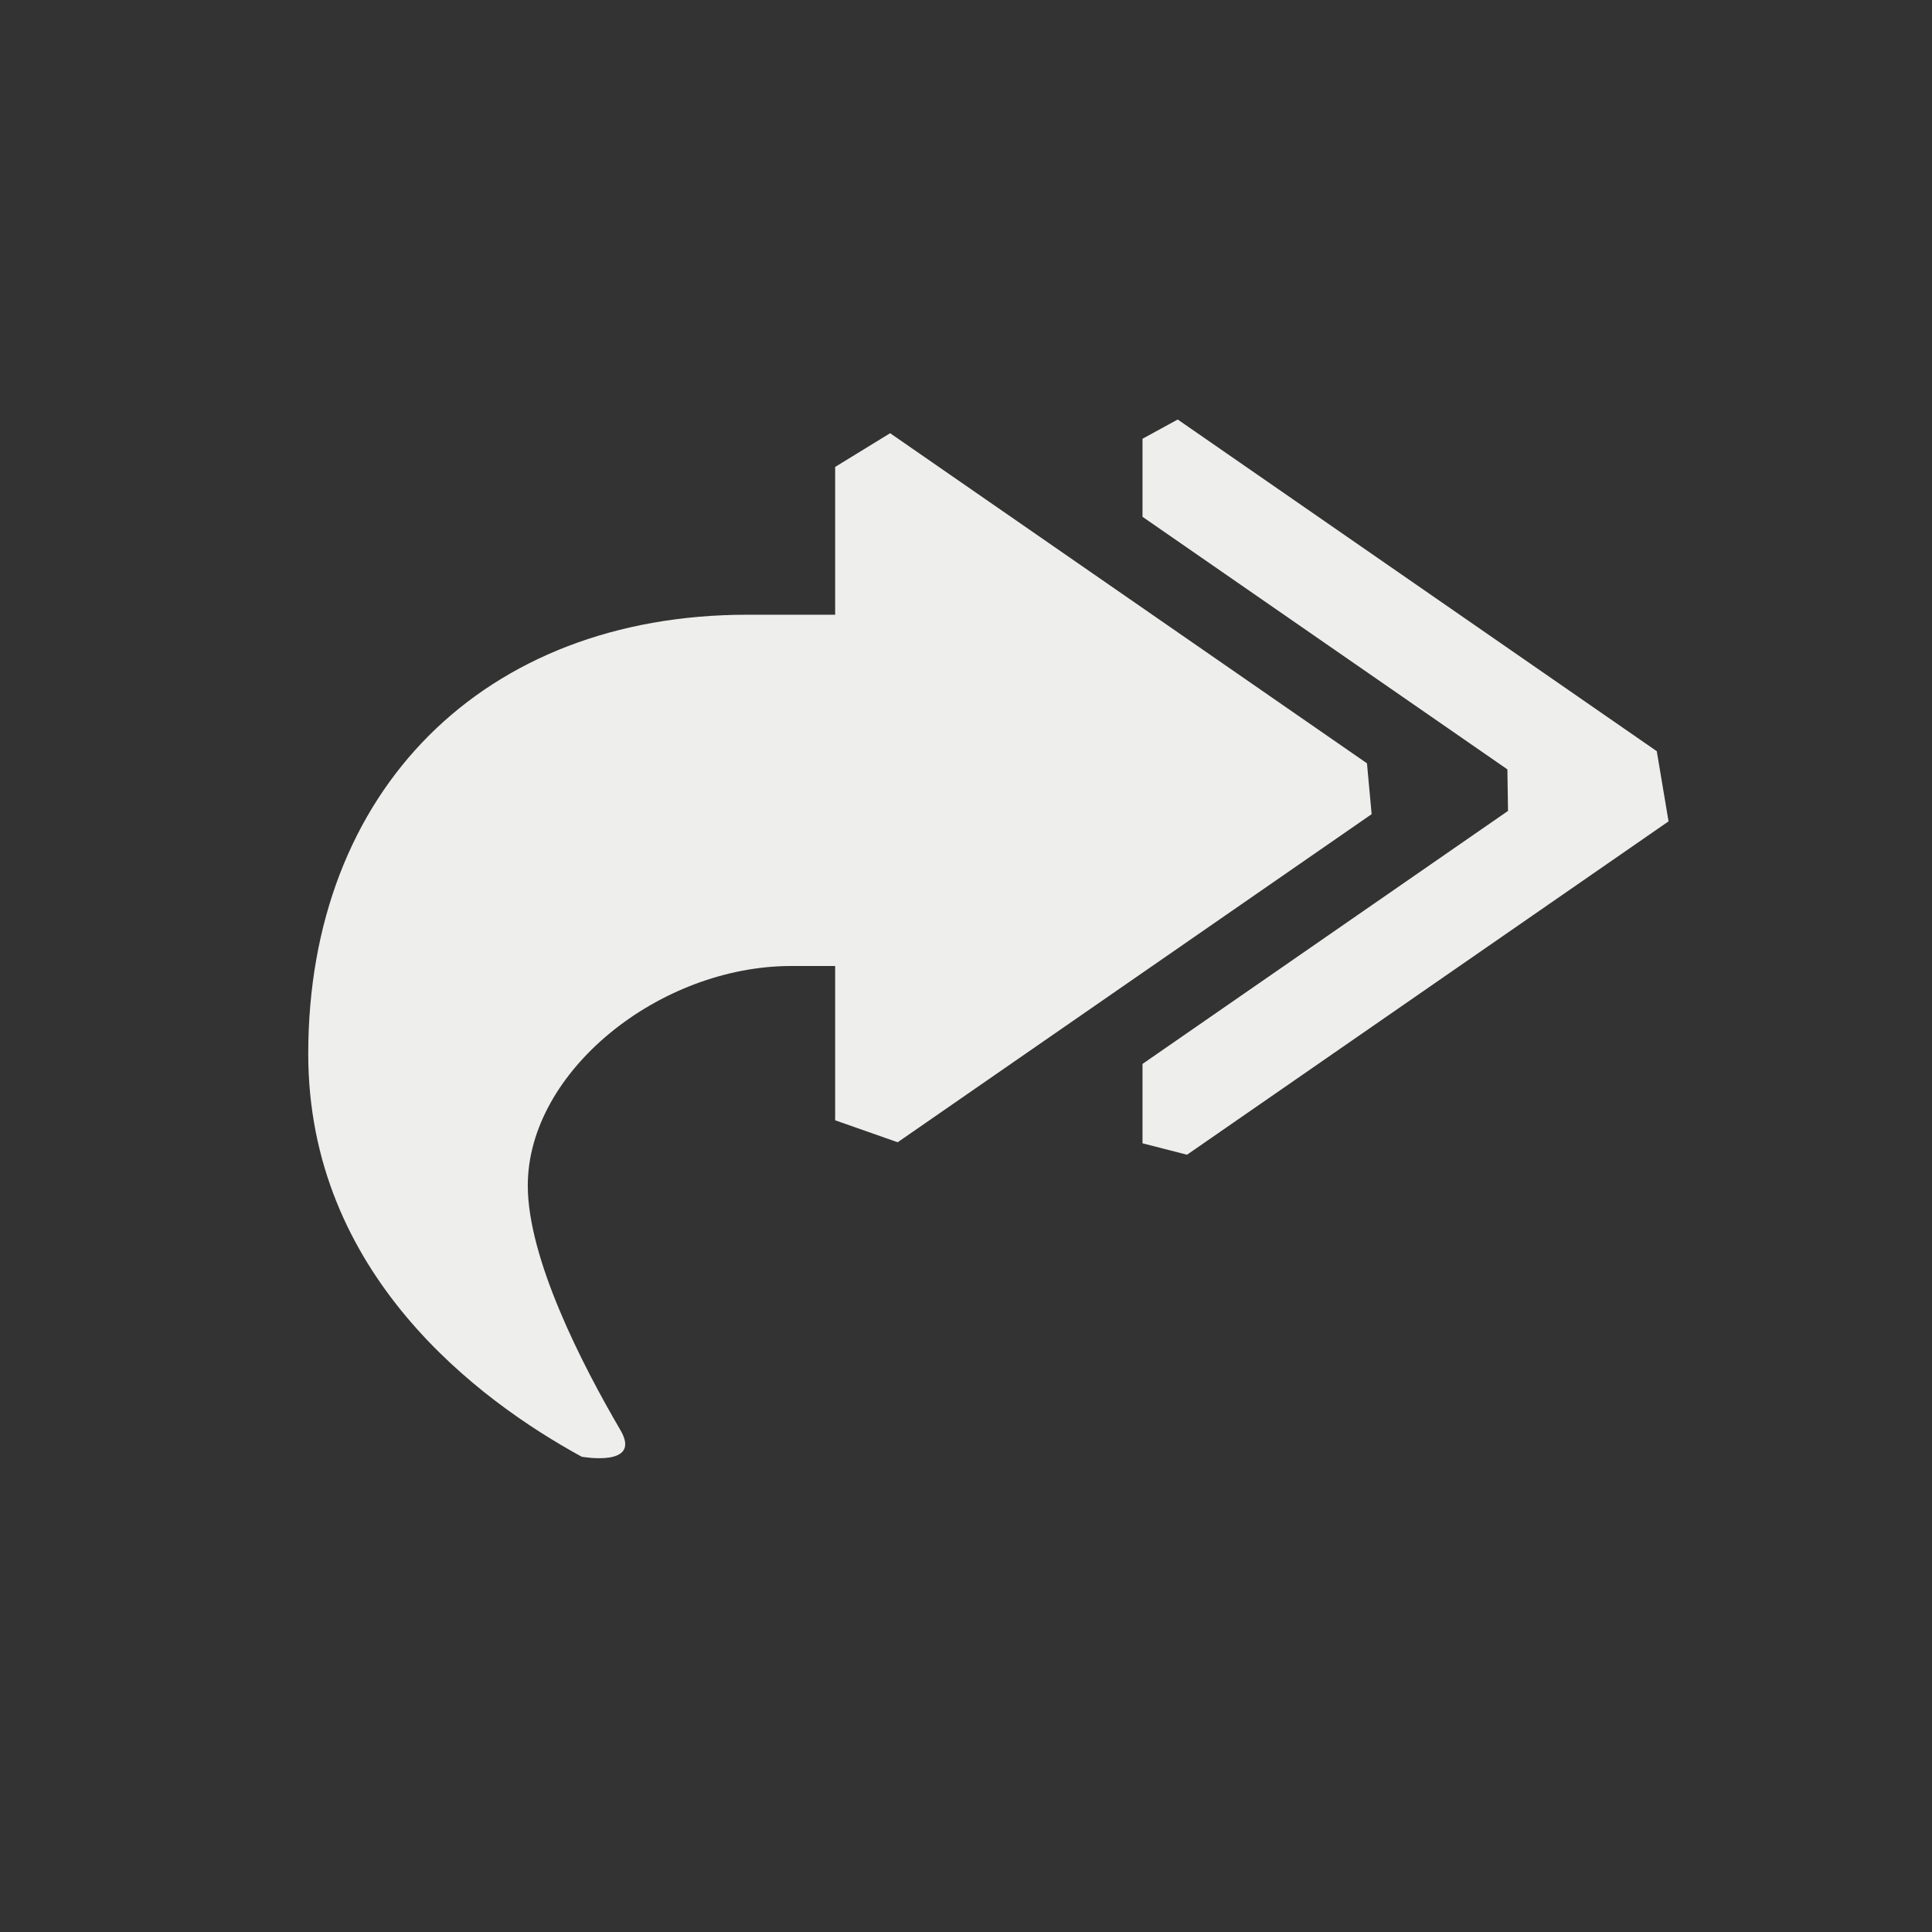 <?xml version="1.0" encoding="UTF-8" standalone="no"?>
<svg
   width="22"
   height="22"
   version="1.1"
   id="svg9"
   sodipodi:docname="stock_mail-reply-to-all (copy).svg"
   inkscape:version="1.1.2 (0a00cf5339, 2022-02-04)"
   xmlns:inkscape="http://www.inkscape.org/namespaces/inkscape"
   xmlns:sodipodi="http://sodipodi.sourceforge.net/DTD/sodipodi-0.dtd"
   xmlns="http://www.w3.org/2000/svg"
   xmlns:svg="http://www.w3.org/2000/svg">
  <rect width="100%" height="100%" fill="#333333" stroke="none"/>
  <sodipodi:namedview
     id="namedview11"
     pagecolor="#000000"
     bordercolor="#666666"
     borderopacity="1.0"
     inkscape:pageshadow="2"
     inkscape:pageopacity="0"
     inkscape:pagecheckerboard="0"
     showgrid="false"
     inkscape:zoom="34.272727"
     inkscape:cx="10.985411"
     inkscape:cy="10.985411"
     inkscape:window-width="1904"
     inkscape:window-height="928"
     inkscape:window-x="0"
     inkscape:window-y="35"
     inkscape:window-maximized="1"
     inkscape:current-layer="g7" />
  <defs
     id="defs3">
    <style
       id="current-color-scheme"
       type="text/css">
   .ColorScheme-Text { color:#eeeeec; } .ColorScheme-Highlight { color:#367bf0; } .ColorScheme-NeutralText { color:#ffcc44; } .ColorScheme-PositiveText { color:#3db47e; } .ColorScheme-NegativeText { color:#dd4747; }
  </style>
  </defs>
  <g
     transform="translate(3,3)"
     id="g7">
    <path
       style="fill:currentColor"
       class="ColorScheme-Text"
       d="m 10.411,1.777 v 0 L 15.866,5.554 16,6.353 v 0 l -5.483,3.796 -0.507,-0.13 v 0 V 9.115 l 4.162,-2.881 v 0 L 14.165,5.761 10.01,2.885 V 1.996 Z M 7.136,1.933 6.51,2.317 V 4 h -1 c -3,0 -5,2 -5,5 0,2.504 1.935,3.944 3.114,4.588 0.516,0.282 0,0 0,0 0,0 0.691,0.125 0.441,-0.303 C 3.622,12.528 3.01,11.33 3.01,10.5 c 0,-1.3 1.5,-2.5 3,-2.5 h 0.5 v 1.757 0 l 0.712,0.25 5.397,-3.736 v 0 L 12.566,5.692 Z"
       id="path5"
       sodipodi:nodetypes="ccccccccccccccccccssscssscccccccc" />
  </g>
</svg>
